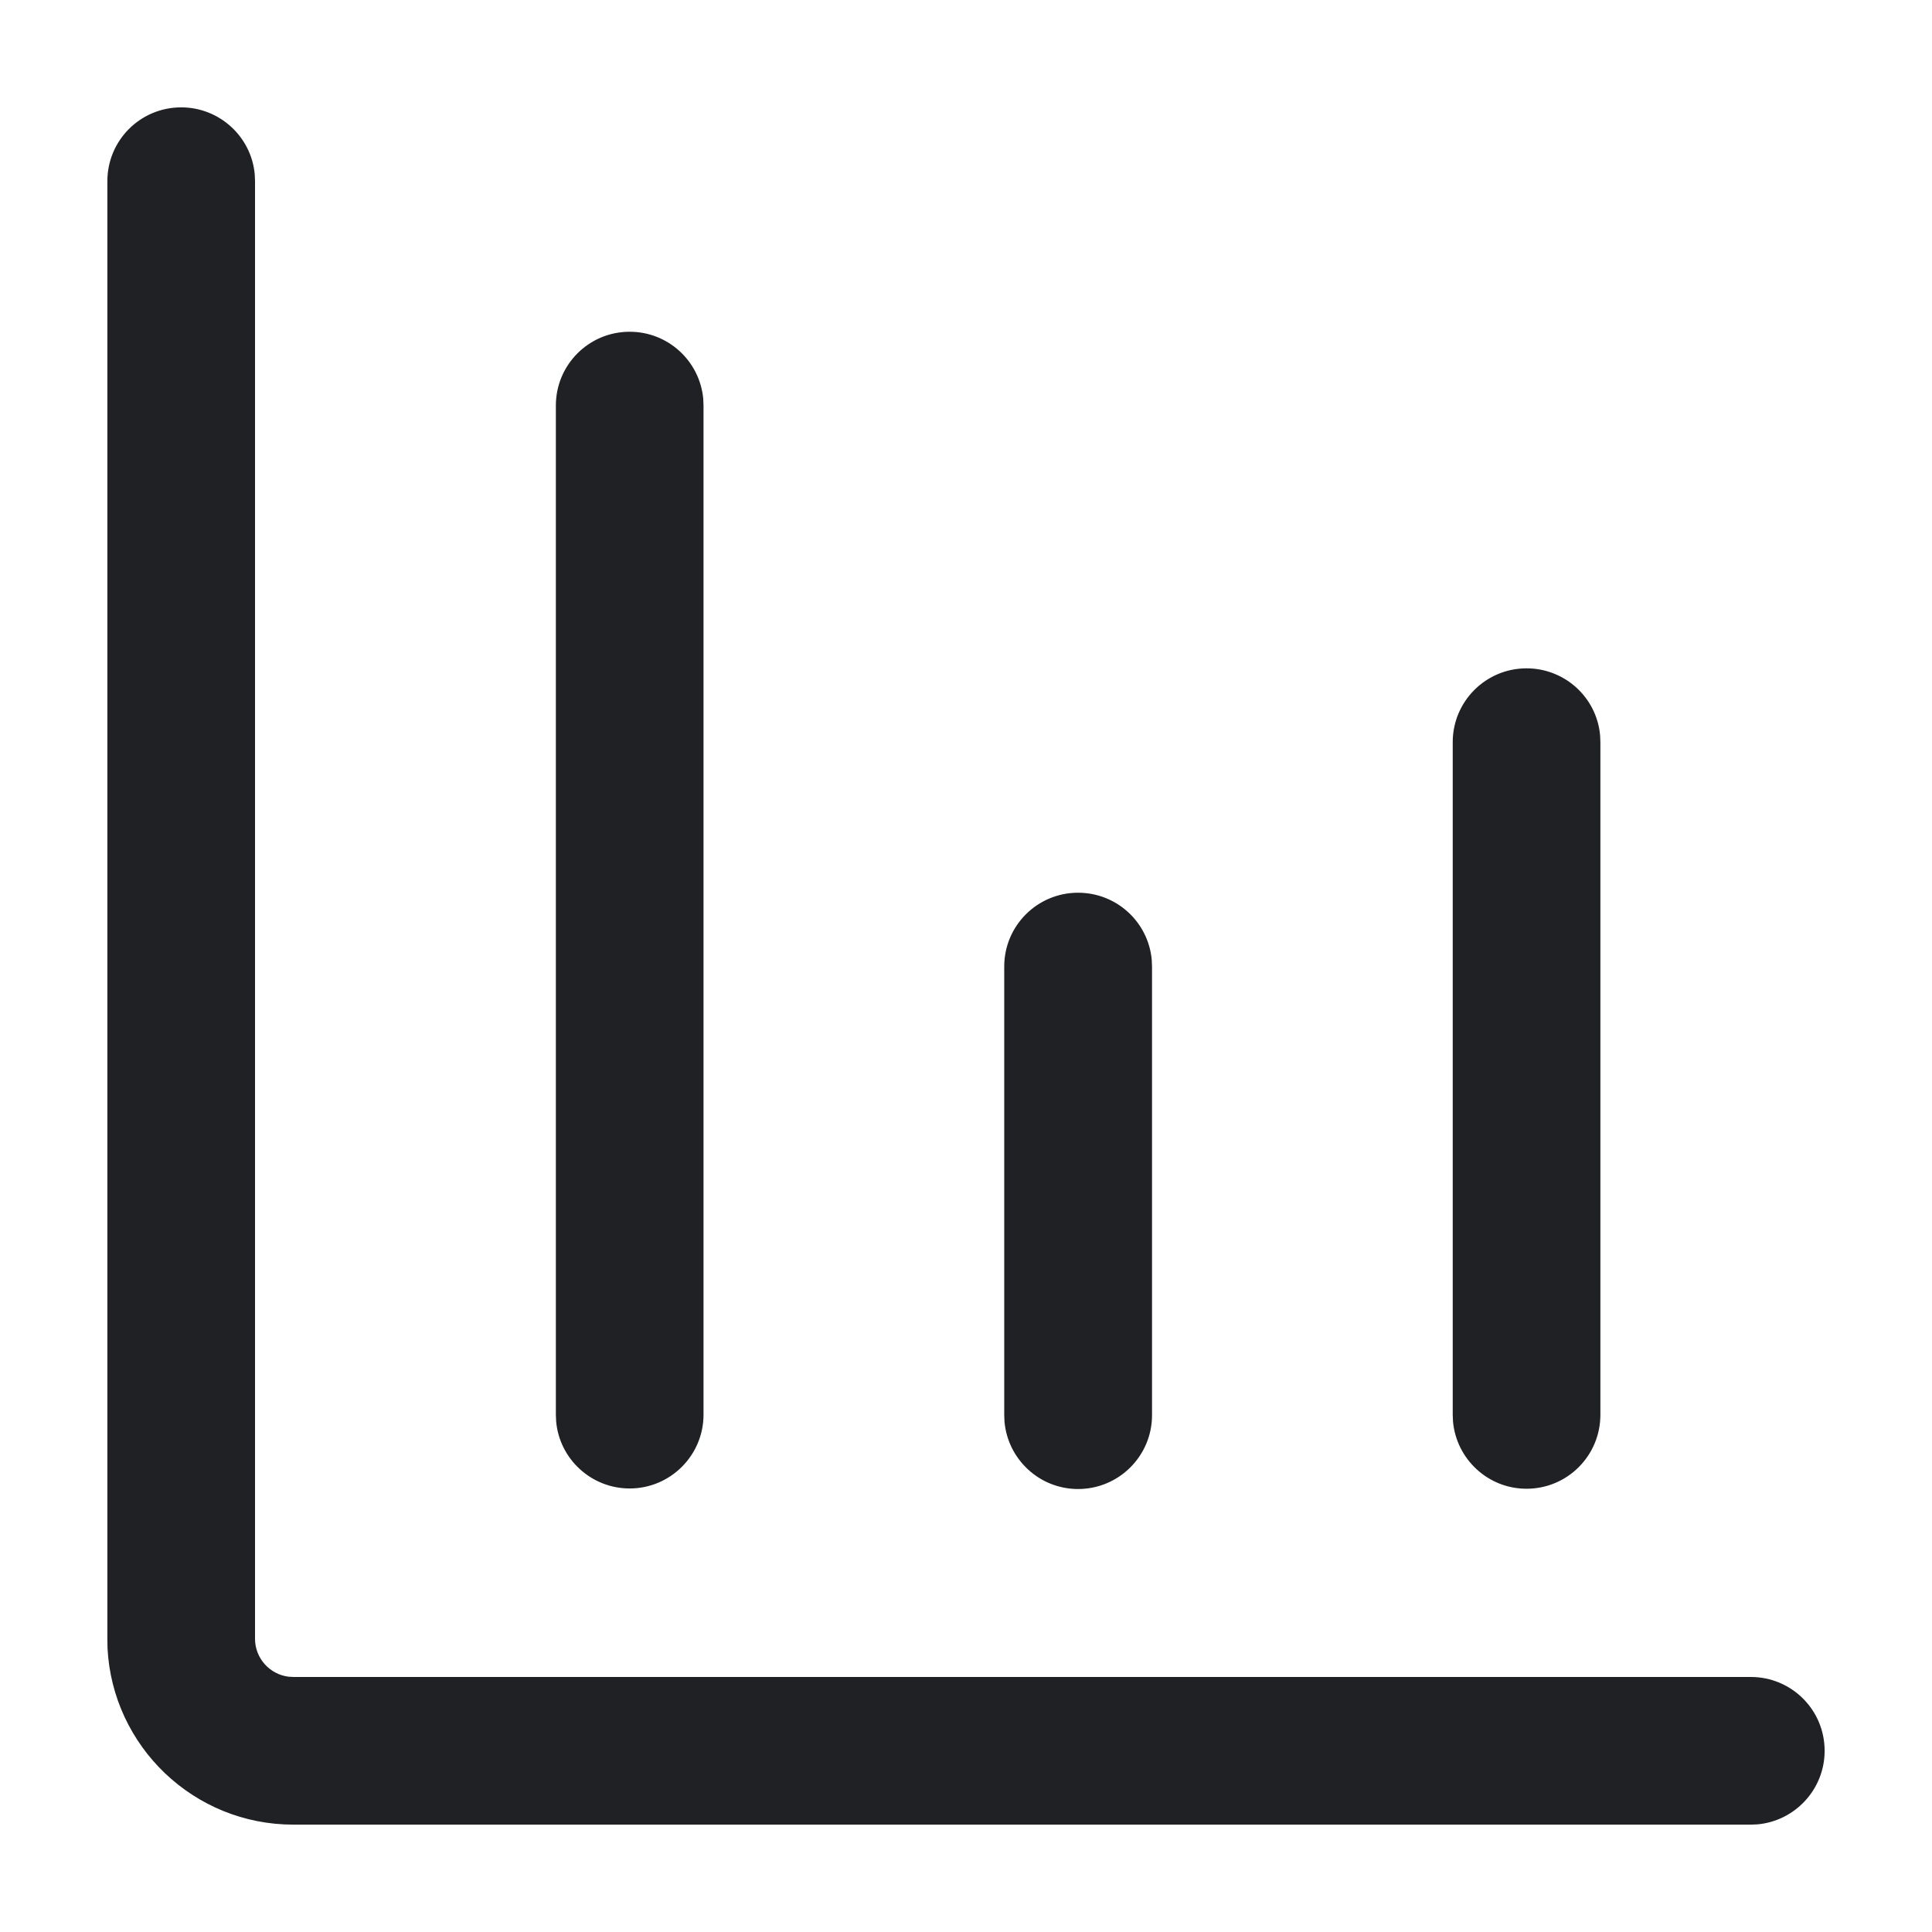 <svg width="14" height="14" viewBox="0 0 14 14" fill="none" xmlns="http://www.w3.org/2000/svg">
<path fill-rule="evenodd" clip-rule="evenodd" d="M1.313 0.778C1.592 0.778 1.822 0.992 1.846 1.264L1.848 1.313V11.875C1.848 12.016 1.954 12.133 2.091 12.15L2.126 12.152H12.687C12.983 12.152 13.222 12.391 13.222 12.687C13.222 12.966 13.008 13.195 12.736 13.22L12.687 13.222H2.126C1.404 13.222 0.815 12.655 0.779 11.942L0.778 11.875V1.313C0.778 1.017 1.017 0.778 1.313 0.778ZM7.812 6.469C8.092 6.469 8.321 6.682 8.346 6.955L8.348 7.004V10.255C8.348 10.55 8.108 10.79 7.812 10.79C7.533 10.79 7.304 10.576 7.279 10.303L7.277 10.255V7.004C7.277 6.708 7.517 6.469 7.812 6.469ZM11.062 4.843C11.341 4.843 11.571 5.056 11.595 5.329L11.597 5.378V10.252C11.597 10.548 11.358 10.788 11.062 10.788C10.783 10.788 10.554 10.574 10.529 10.301L10.527 10.252V5.378C10.527 5.082 10.767 4.843 11.062 4.843ZM4.563 2.404C4.842 2.404 5.071 2.617 5.096 2.89L5.098 2.939V10.251C5.098 10.546 4.858 10.786 4.563 10.786C4.284 10.786 4.054 10.572 4.03 10.3L4.028 10.251V2.939C4.028 2.643 4.267 2.404 4.563 2.404Z" fill="#202124"/>
</svg>
